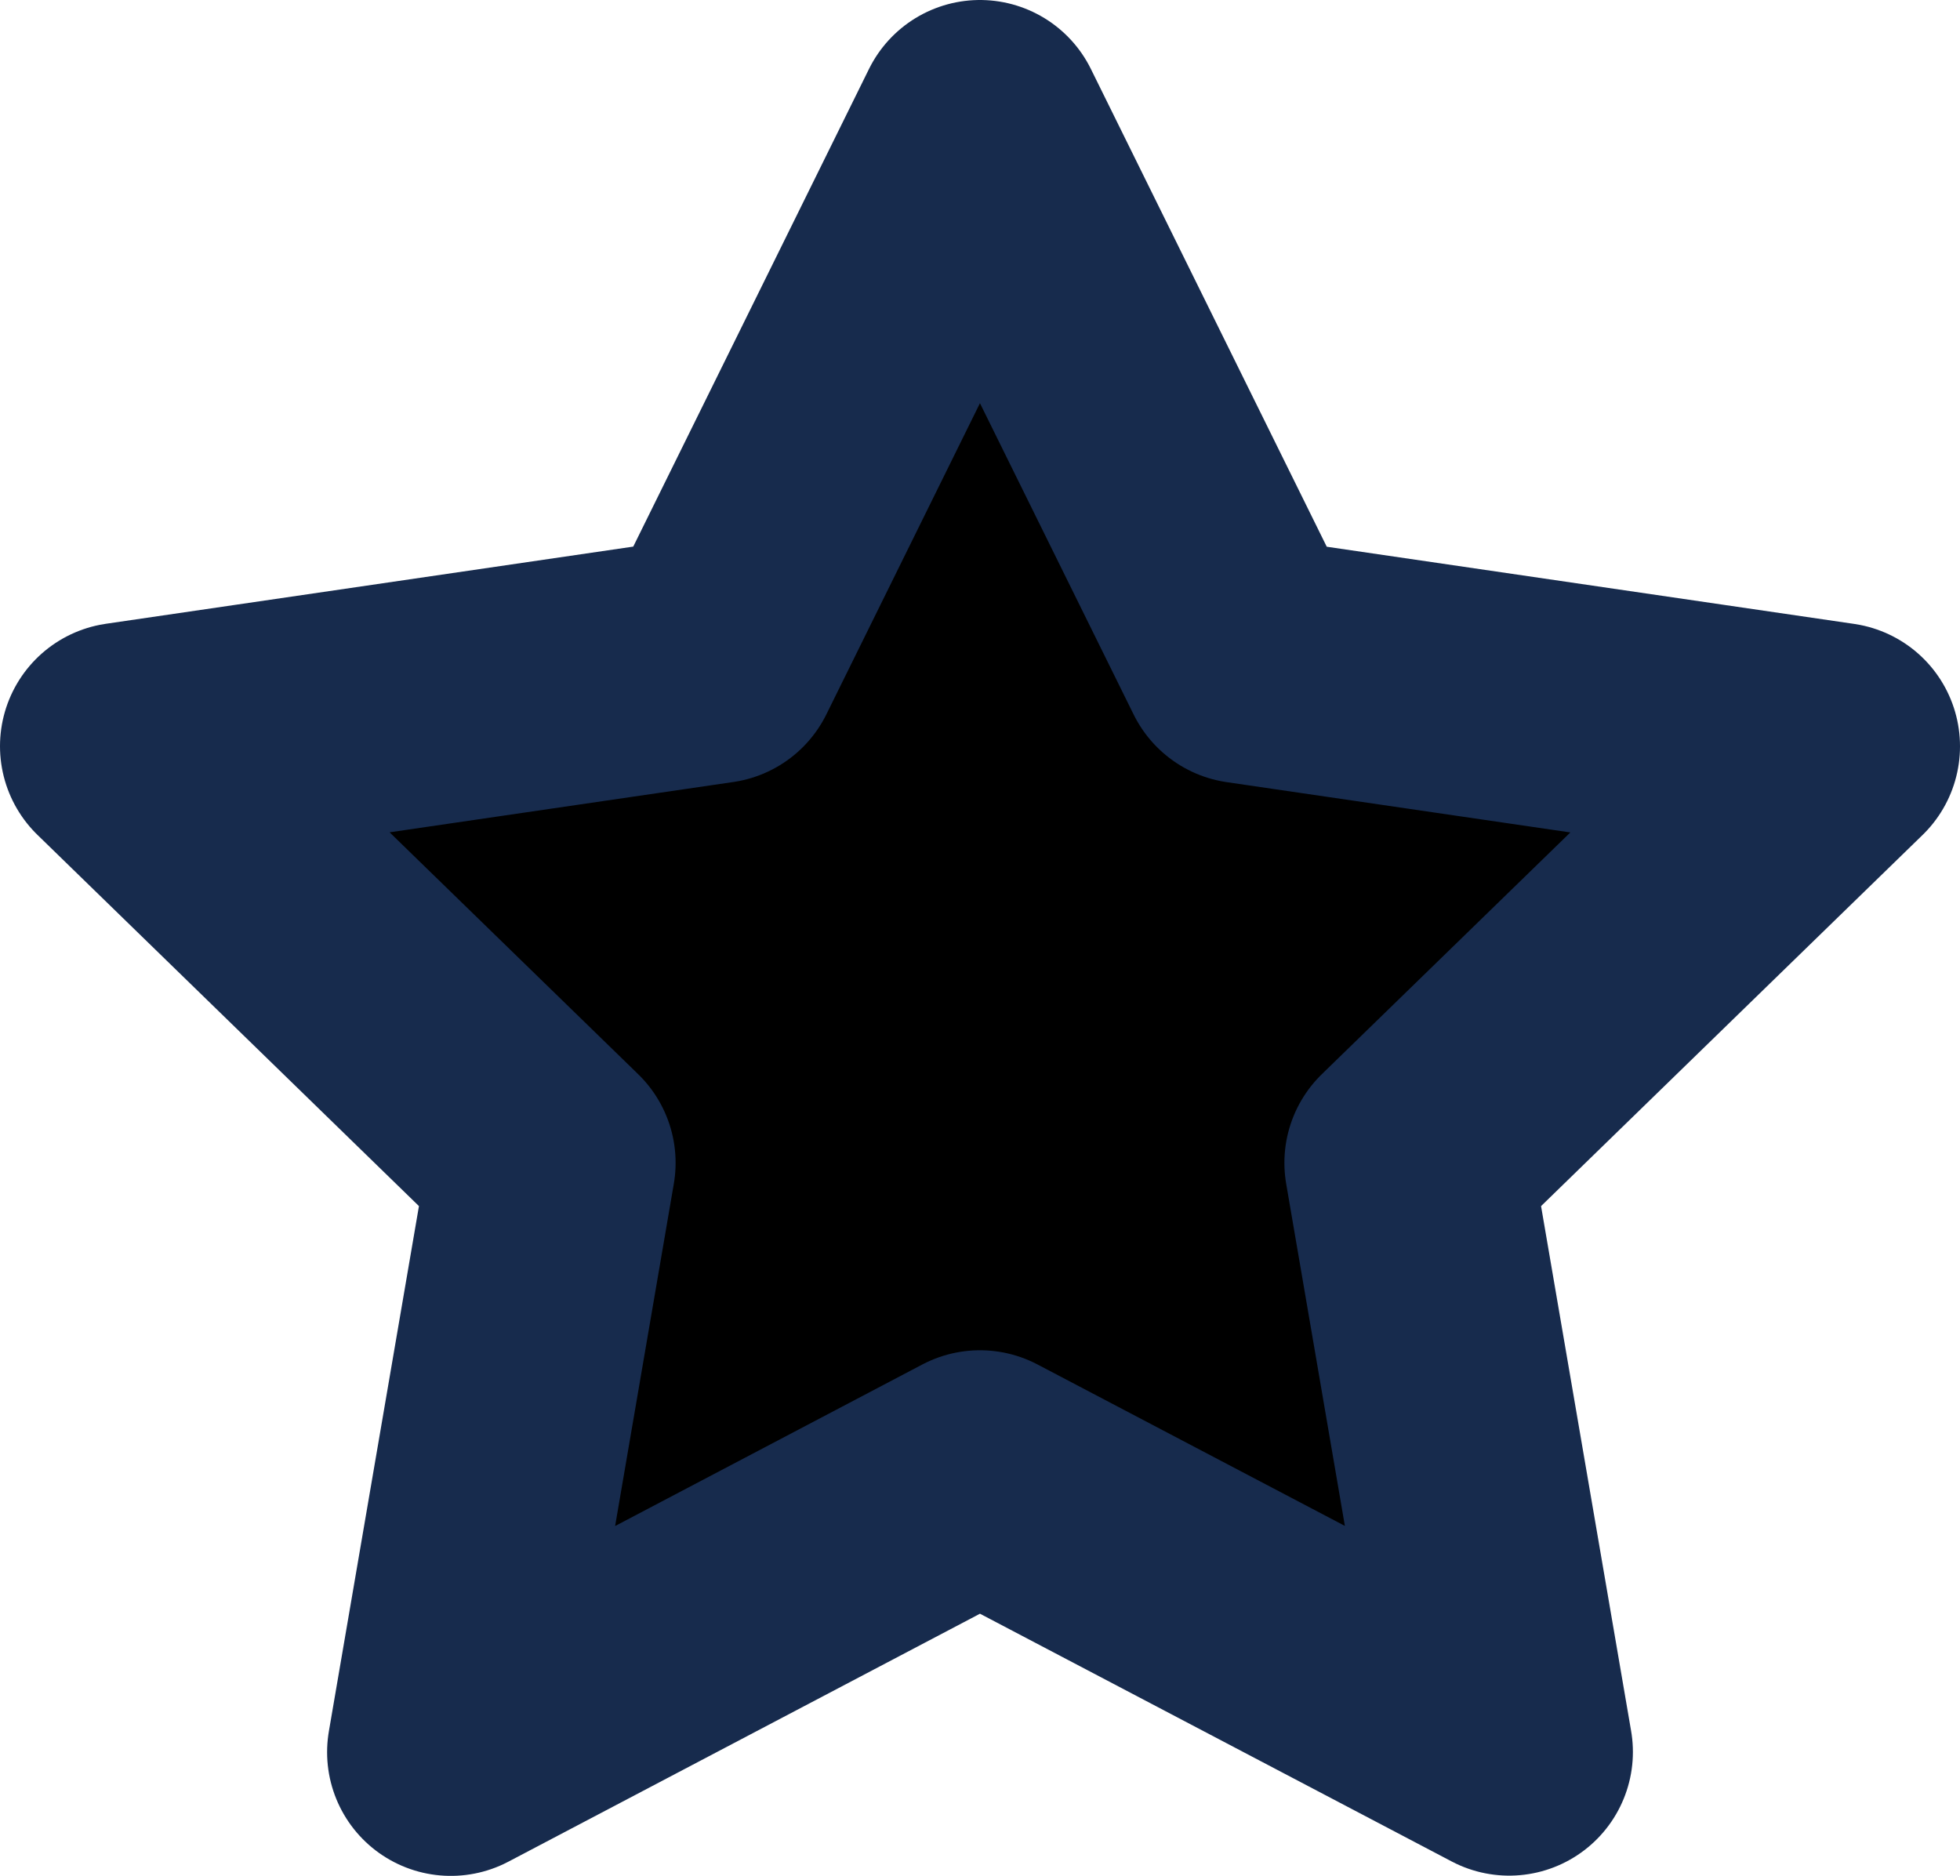 <svg xmlns="http://www.w3.org/2000/svg" width="15.843" height="15.164" viewBox="0 0 15.843 15.164">
  <path id="star" d="M8.921,2,11.06,6.333l4.783.7L12.382,10.4l.817,4.762L8.921,12.915,4.644,15.164,5.461,10.4,2,7.032l4.783-.7Z" transform="translate(-1 -1)" fill="currentColor" stroke="#172b4d" stroke-linecap="round" stroke-linejoin="round" stroke-width="2"/>
</svg>
